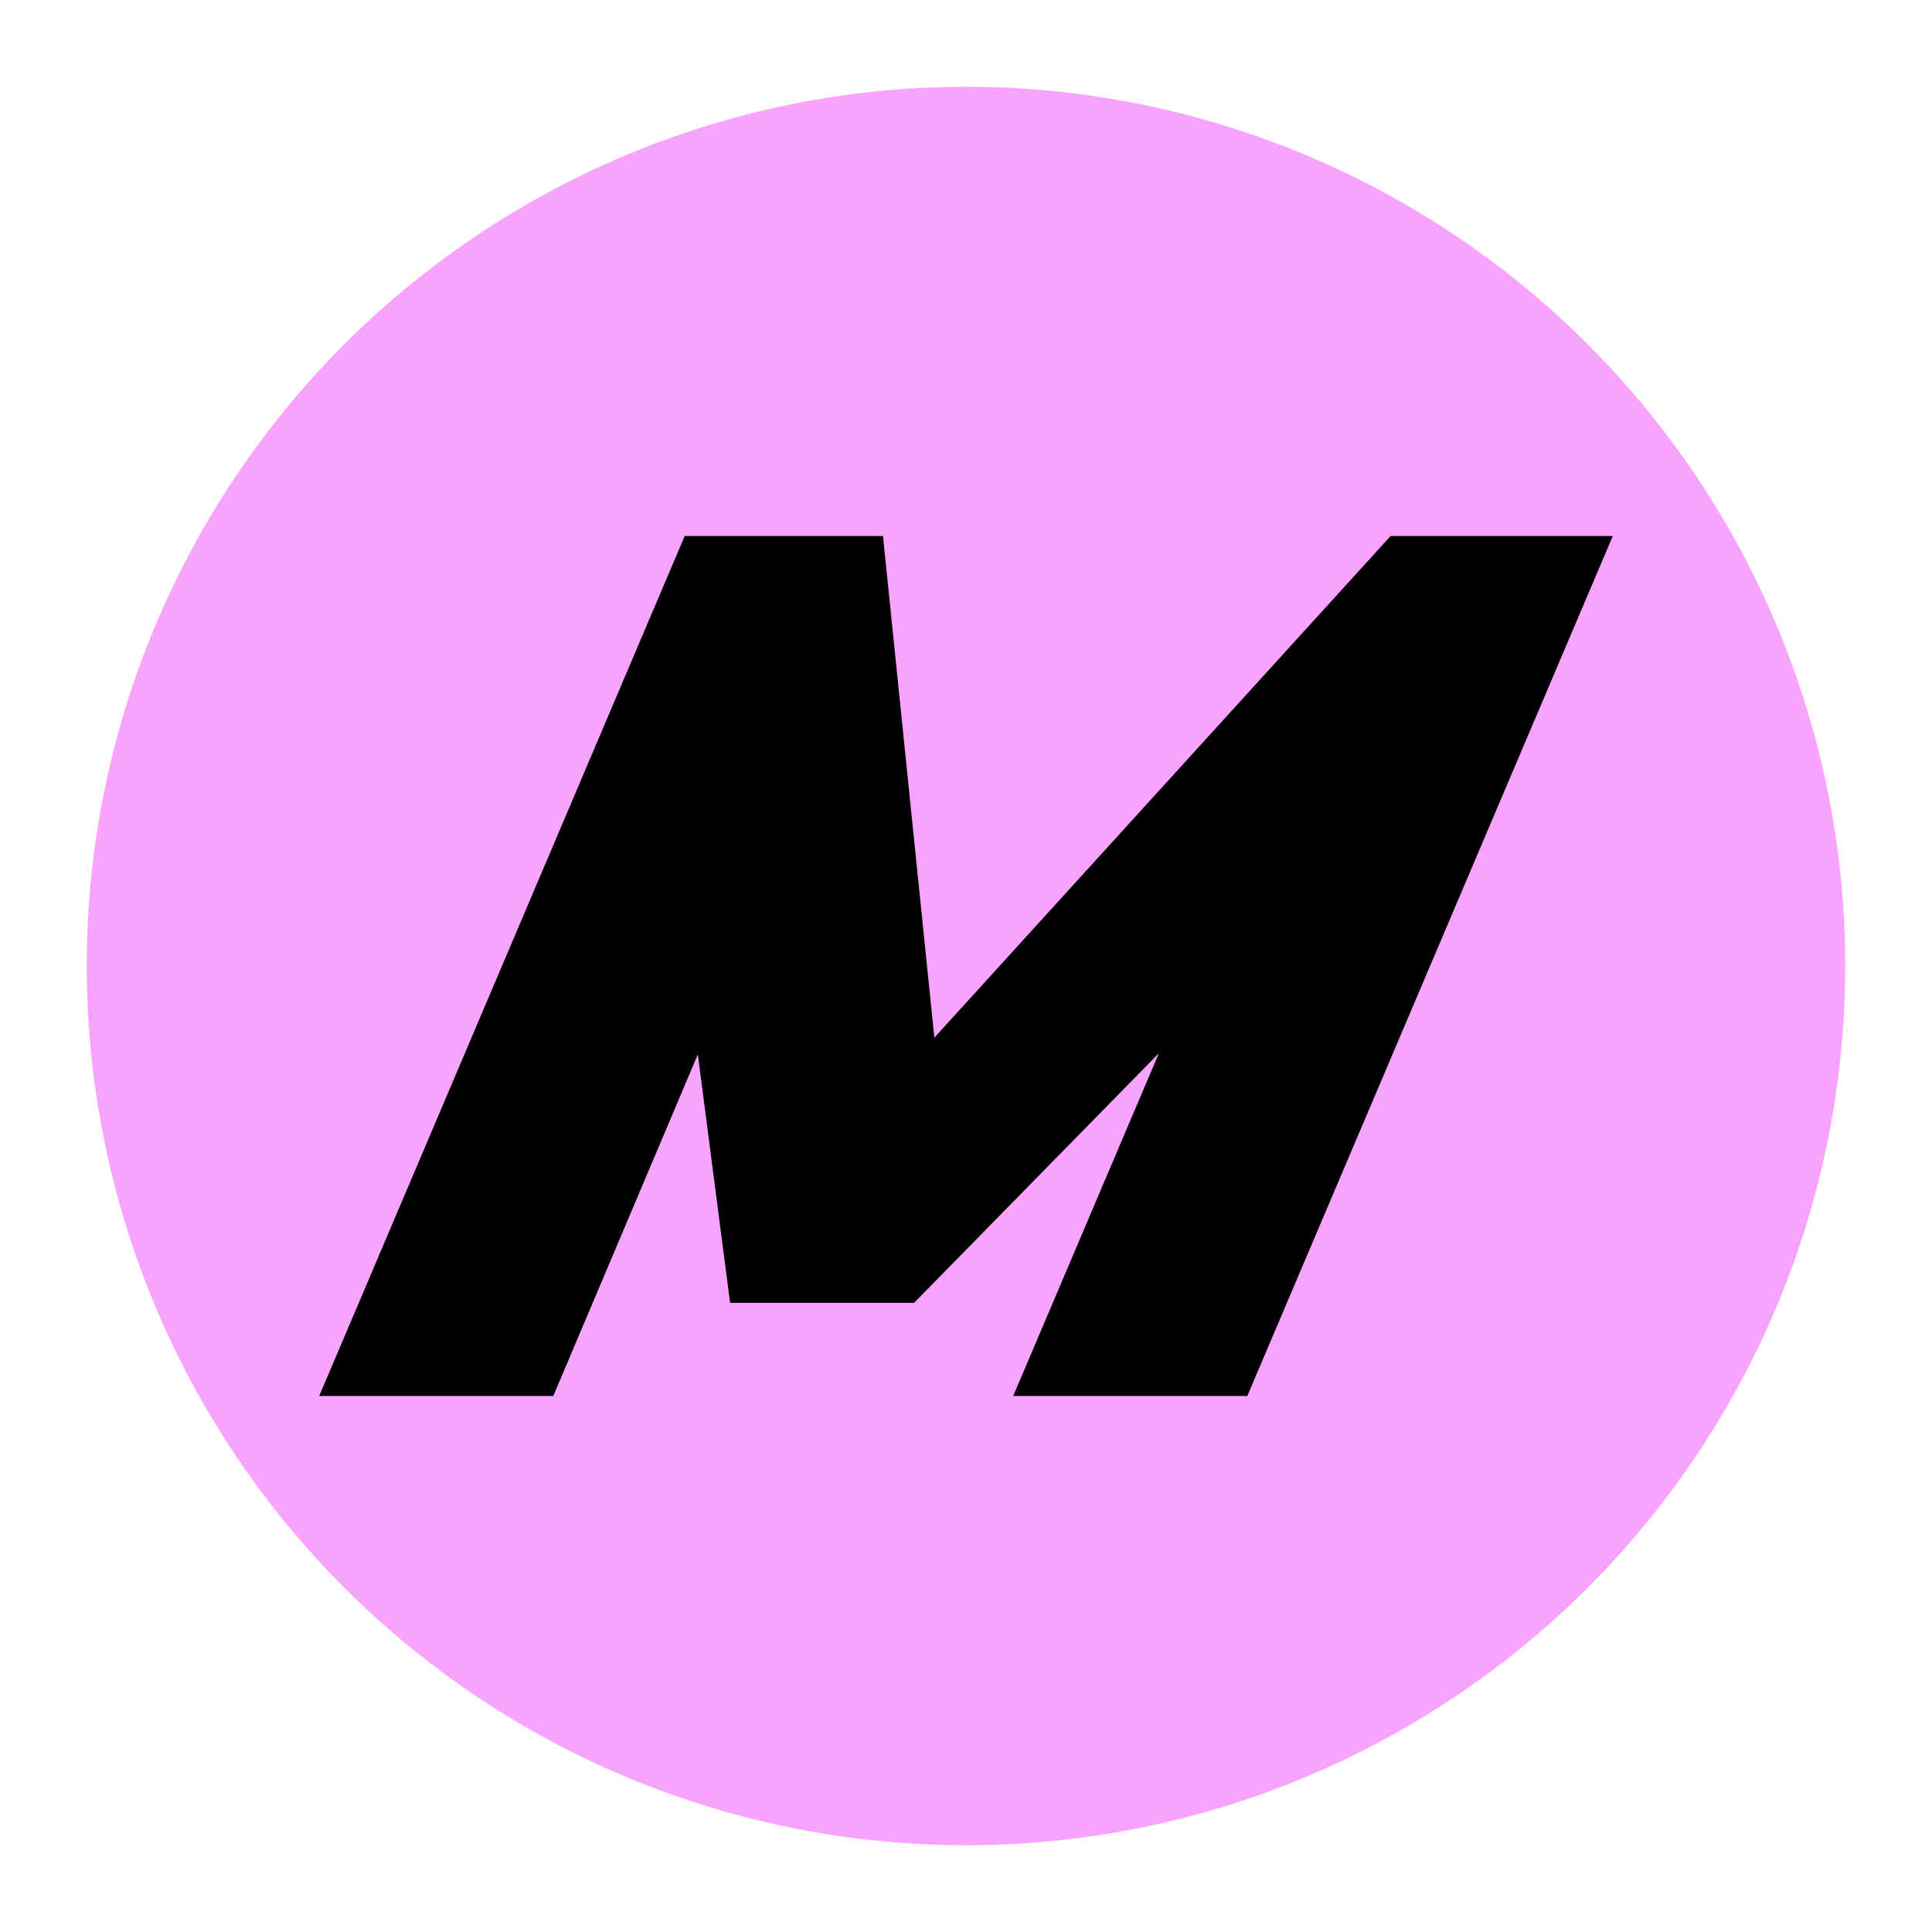 <?xml version="1.0" encoding="utf-8"?>
<!-- Generator: Adobe Illustrator 25.2.1, SVG Export Plug-In . SVG Version: 6.00 Build 0)  -->
<svg version="1.1" id="Capa_1" xmlns="http://www.w3.org/2000/svg" xmlns:xlink="http://www.w3.org/1999/xlink" x="0px" y="0px"
	 viewBox="0 0 600 600" style="enable-background:new 0 0 600 600;" xml:space="preserve">
<style type="text/css">
	.st0{fill:#F8A4FF;}
</style>
<g>
	<circle class="st0" cx="300" cy="300" r="273.06"/>
	<g>
		<path d="M212.64,166.46h61.58l15.95,155.8l141.7-155.8h69L387.36,433.54h-72.71l45.26-106.46l-76.04,77.53h-57.13l-10.02-77.16
			l-44.89,106.09H99.13L212.64,166.46z"/>
	</g>
</g>
<g>
</g>
<g>
</g>
<g>
</g>
<g>
</g>
<g>
</g>
<g>
</g>
<g>
</g>
<g>
</g>
<g>
</g>
<g>
</g>
<g>
</g>
<g>
</g>
<g>
</g>
<g>
</g>
<g>
</g>
</svg>
